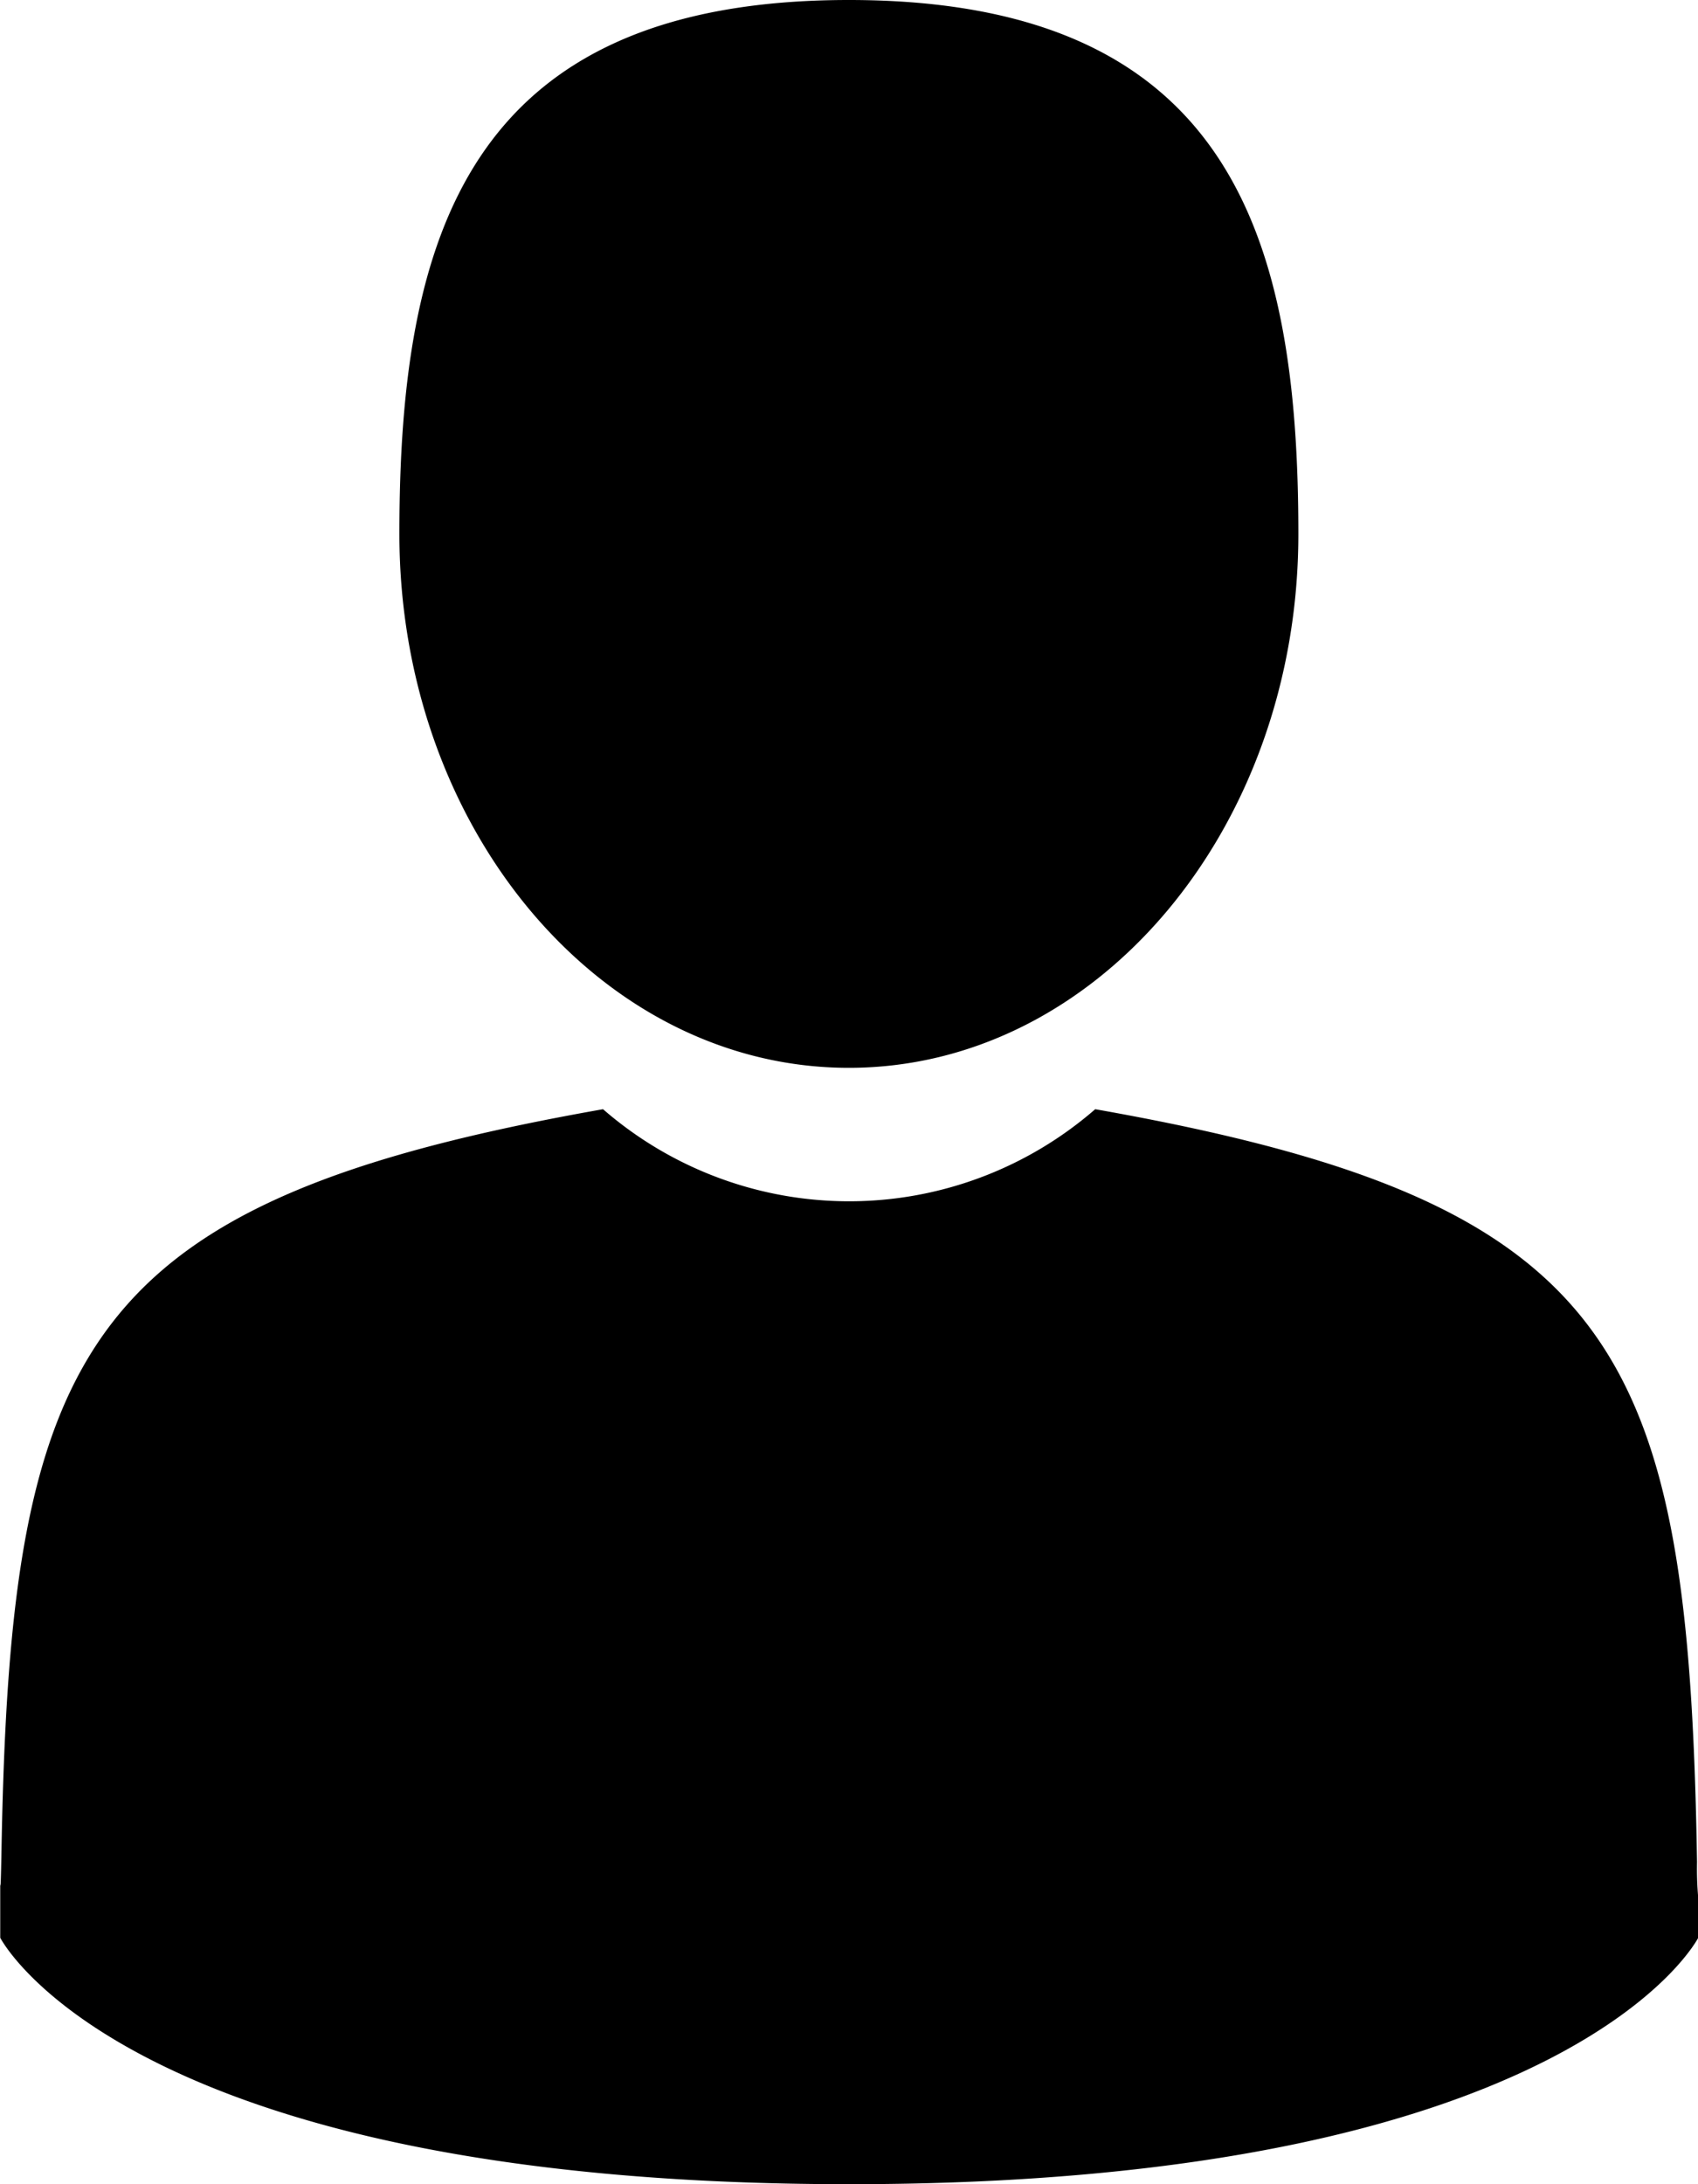 <svg xmlns="http://www.w3.org/2000/svg" width="14" height="18" viewBox="0 0 14 18"><path d="M6.999 8.8c2.046 0 3.706-1.971 3.706-4.4S10.158 0 6.999 0 3.293 1.971 3.293 4.4s1.659 4.4 3.706 4.4zM.004 15.524c0-.148 0-.042 0 0zM13.998 15.64c0-.041 0-.282 0 0zM13.992 15.346c-.069-4.235-.634-5.441-4.962-6.205a3.092 3.092 0 01-4.058 0C.691 9.896.091 11.085.013 15.209c-.006.337-.009.354-.011.315v.445S1.032 18 7.002 18s7-2.031 7-2.031v-.329a2.66 2.66 0 01-.01-.294z"/></svg>